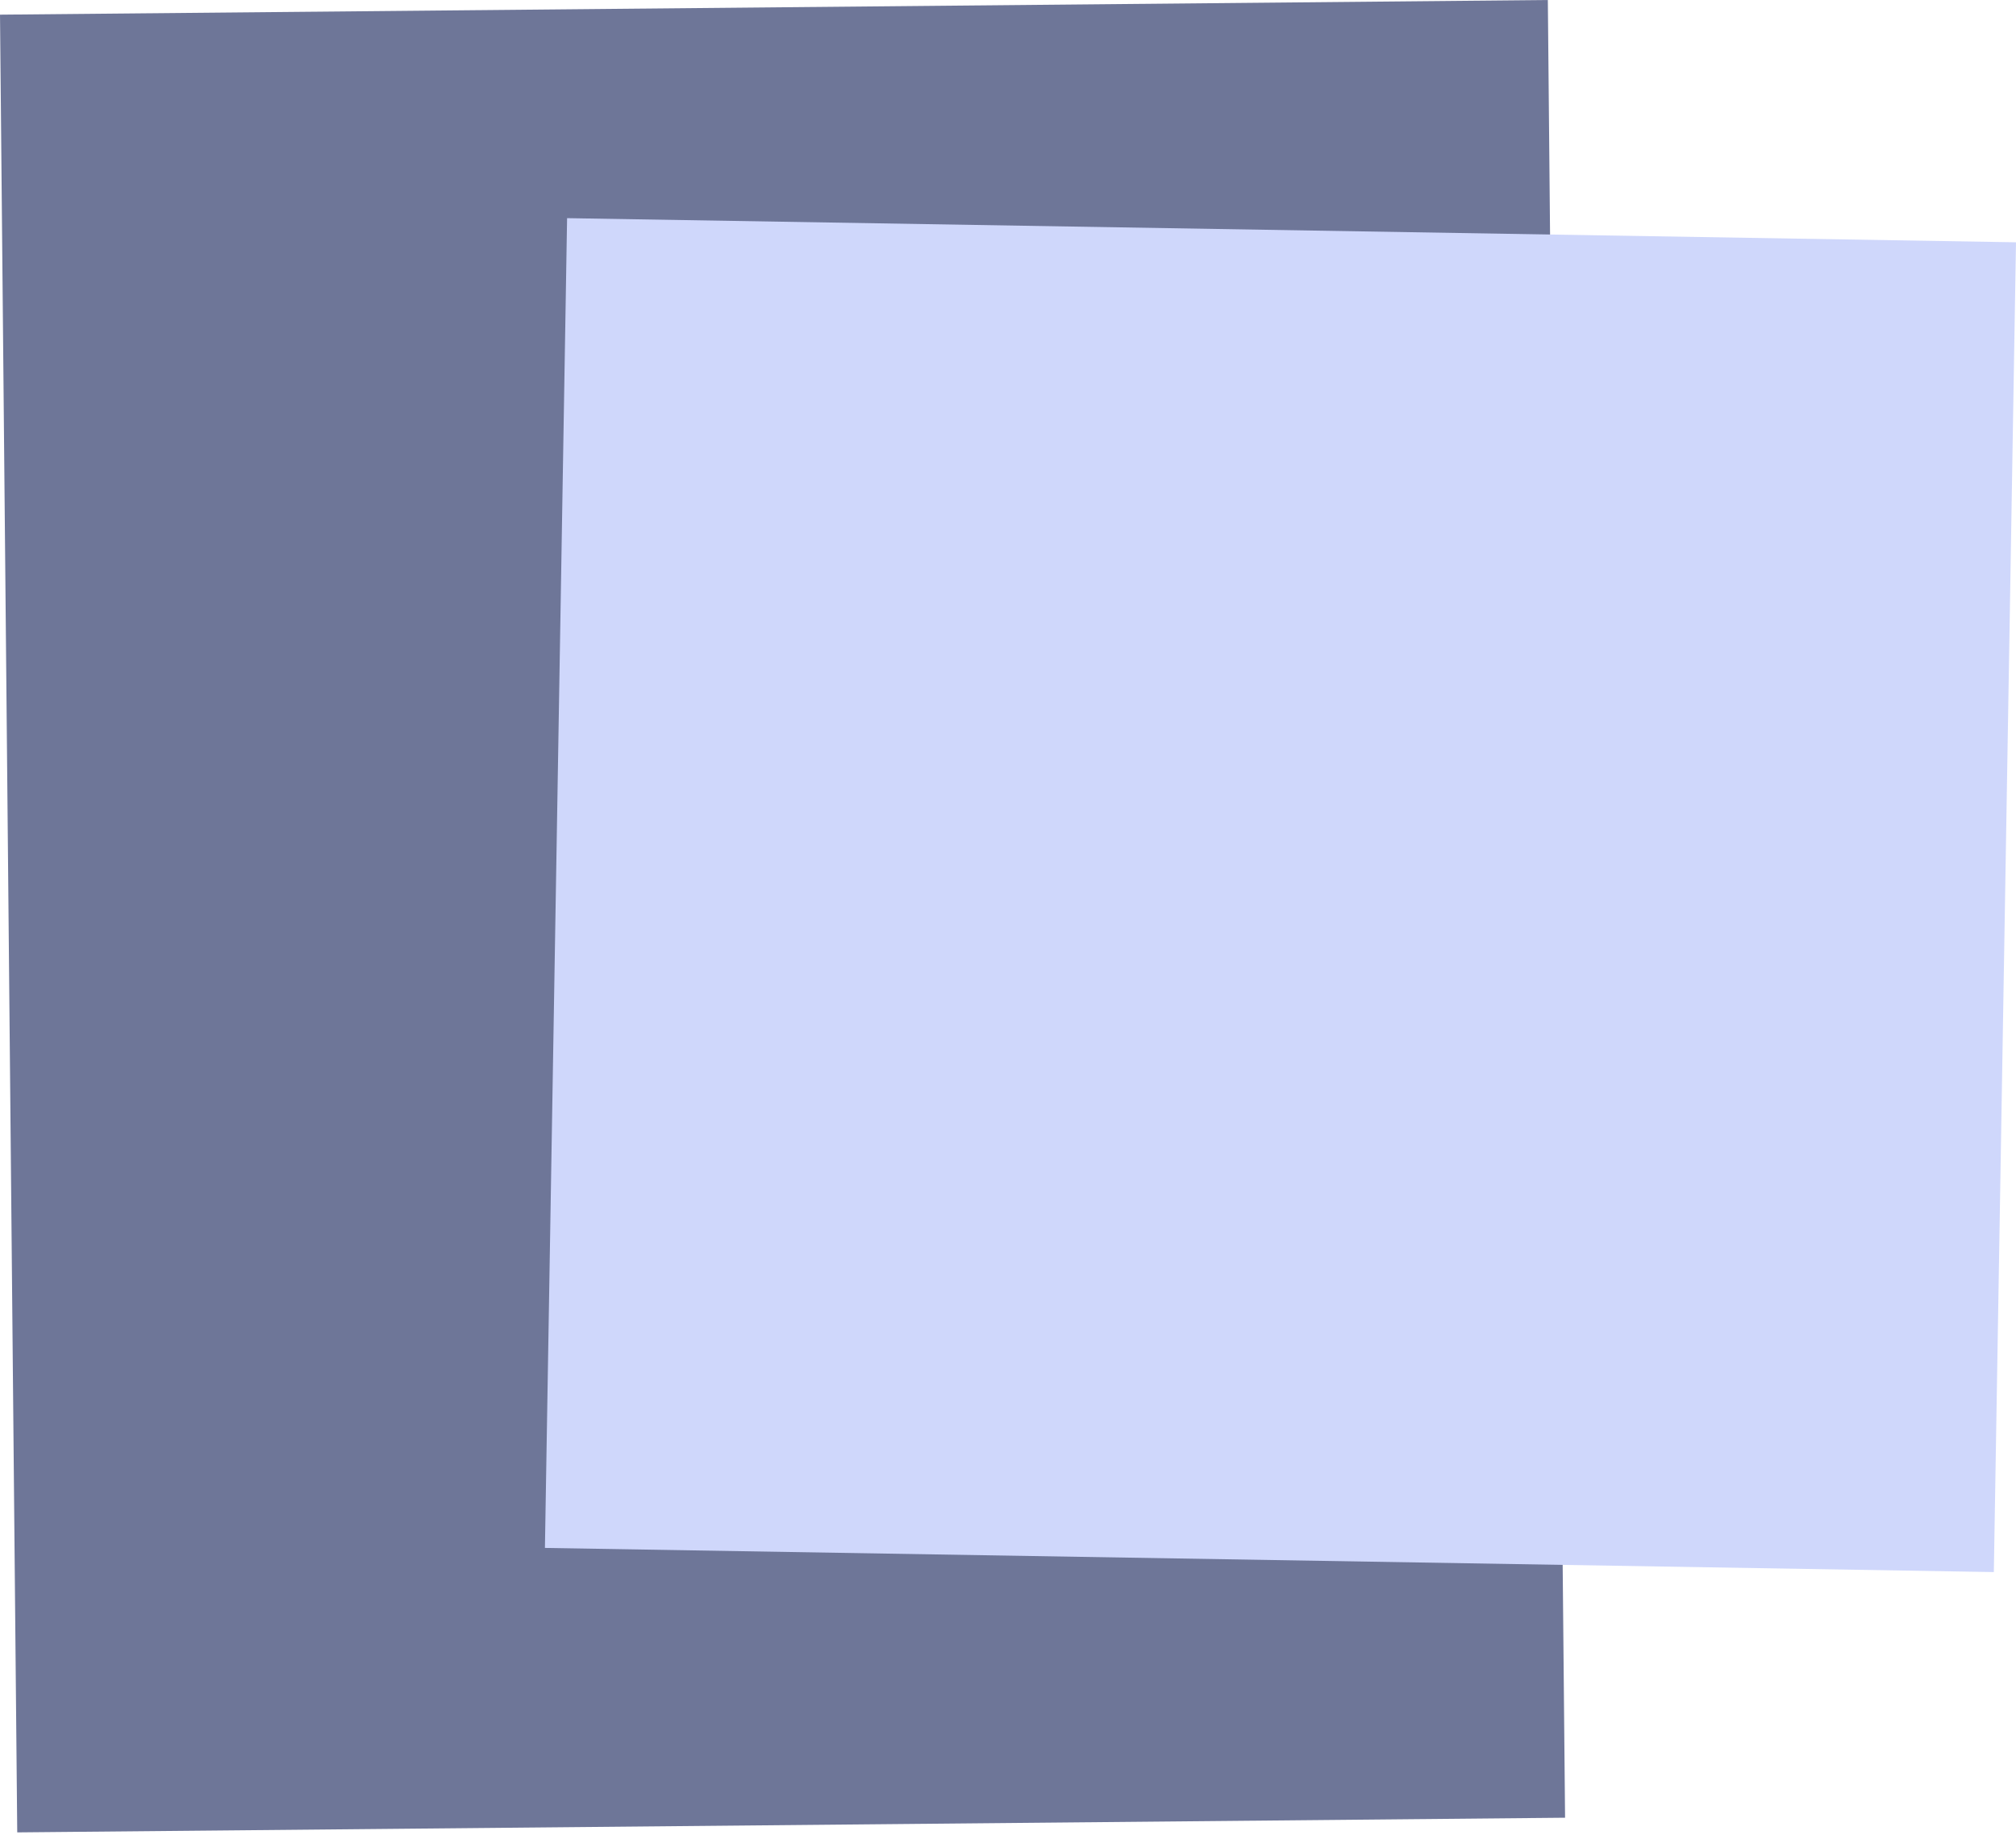 <svg width="67" height="61" viewBox="0 0 67 61" fill="none" xmlns="http://www.w3.org/2000/svg">
<rect x="51.441" width="60.425" height="51.443" transform="rotate(89.457 51.441 0)" fill="#6E7698"/>
<rect x="67" y="8.054" width="44.209" height="48.16" transform="rotate(90.955 67 8.054)" fill="#CFD7FB"/>
</svg>
